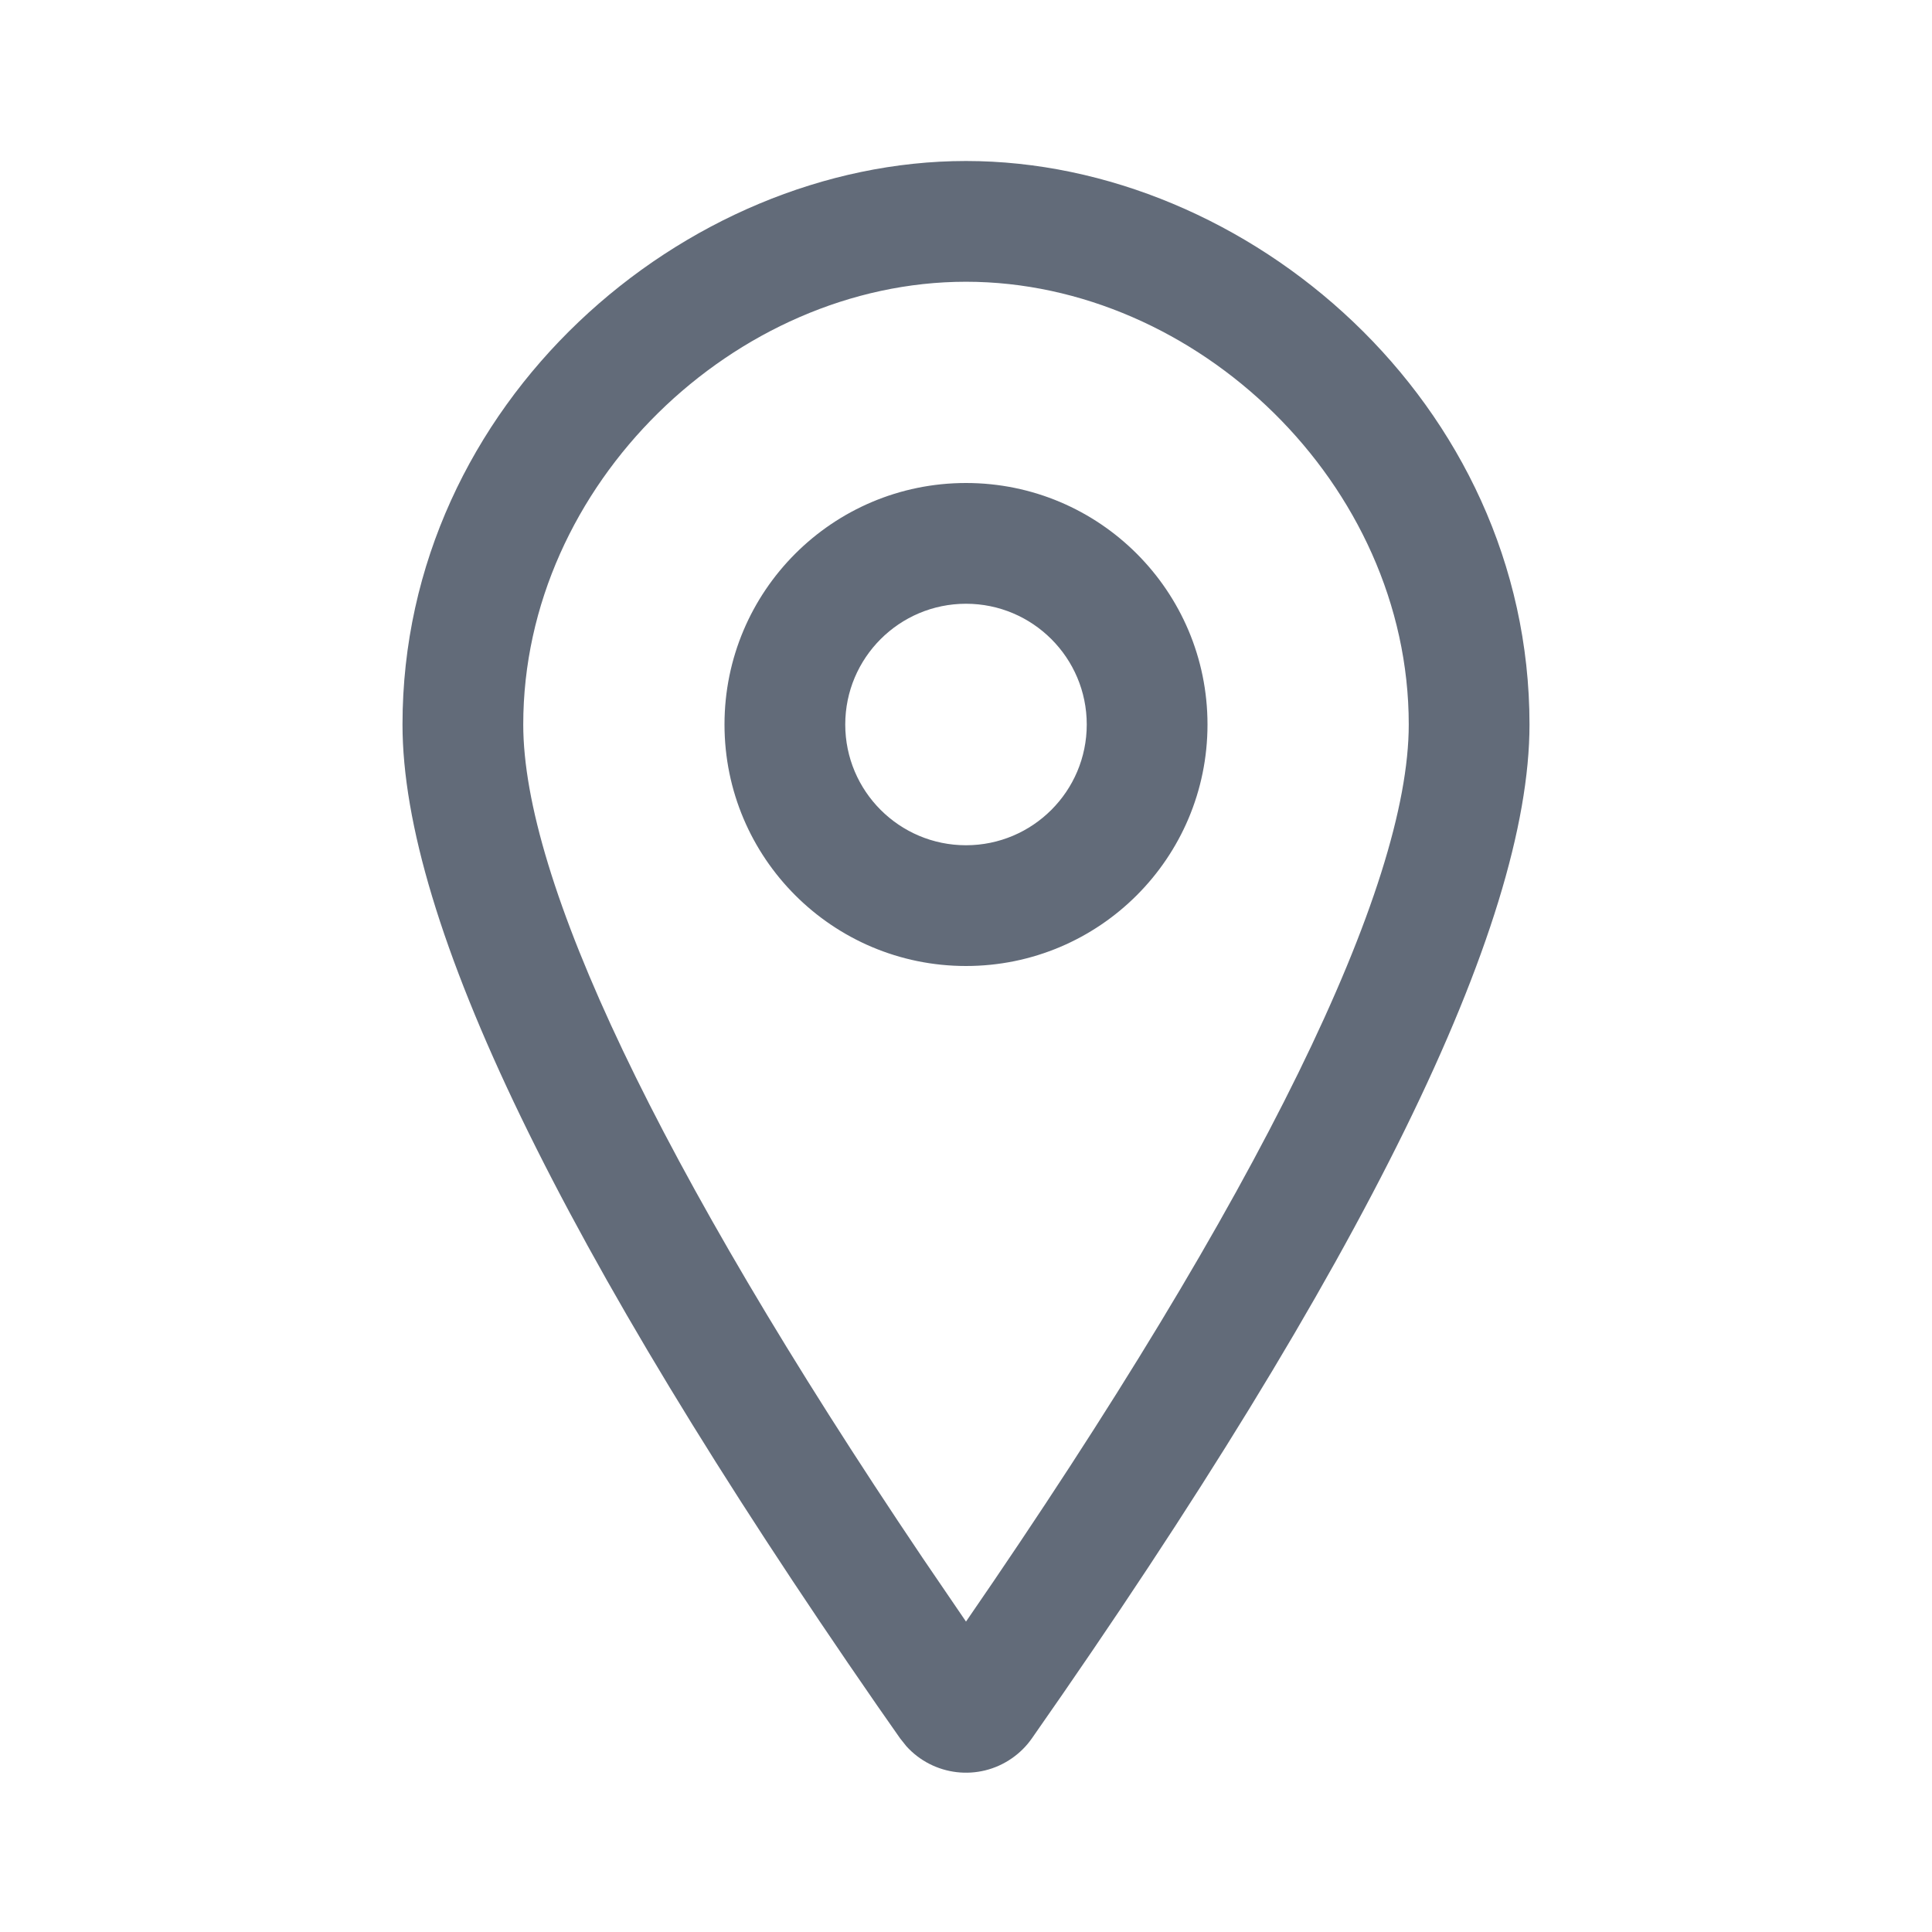 <svg xmlns="http://www.w3.org/2000/svg" width="24" height="24" viewBox="0 0 24 24">
  <path fill="#626B79" d="M12,2 C15.5,2 19,5 19,9 C19,11.506 16.94,15.704 12.819,21.594 C12.752,21.69 12.669,21.773 12.573,21.84 C12.155,22.133 11.592,22.061 11.259,21.692 L11.181,21.594 L10.896,21.186 C6.965,15.509 5,11.447 5,9 C5,5 8.5,2 12,2 Z M12,3.5 C9.137,3.5 6.5,6.012 6.5,9 C6.5,10.915 8.148,14.437 11.463,19.356 L12,20.144 C15.674,14.812 17.5,11.019 17.5,9 C17.5,6.012 14.863,3.5 12,3.5 Z M12,6 C13.657,6 15,7.343 15,9 C15,10.657 13.657,12 12,12 C10.343,12 9,10.657 9,9 C9,7.343 10.343,6 12,6 Z M12,7.5 C11.172,7.5 10.5,8.172 10.5,9 C10.5,9.828 11.172,10.5 12,10.5 C12.828,10.5 13.5,9.828 13.5,9 C13.5,8.172 12.828,7.5 12,7.5 Z"/>
</svg>
